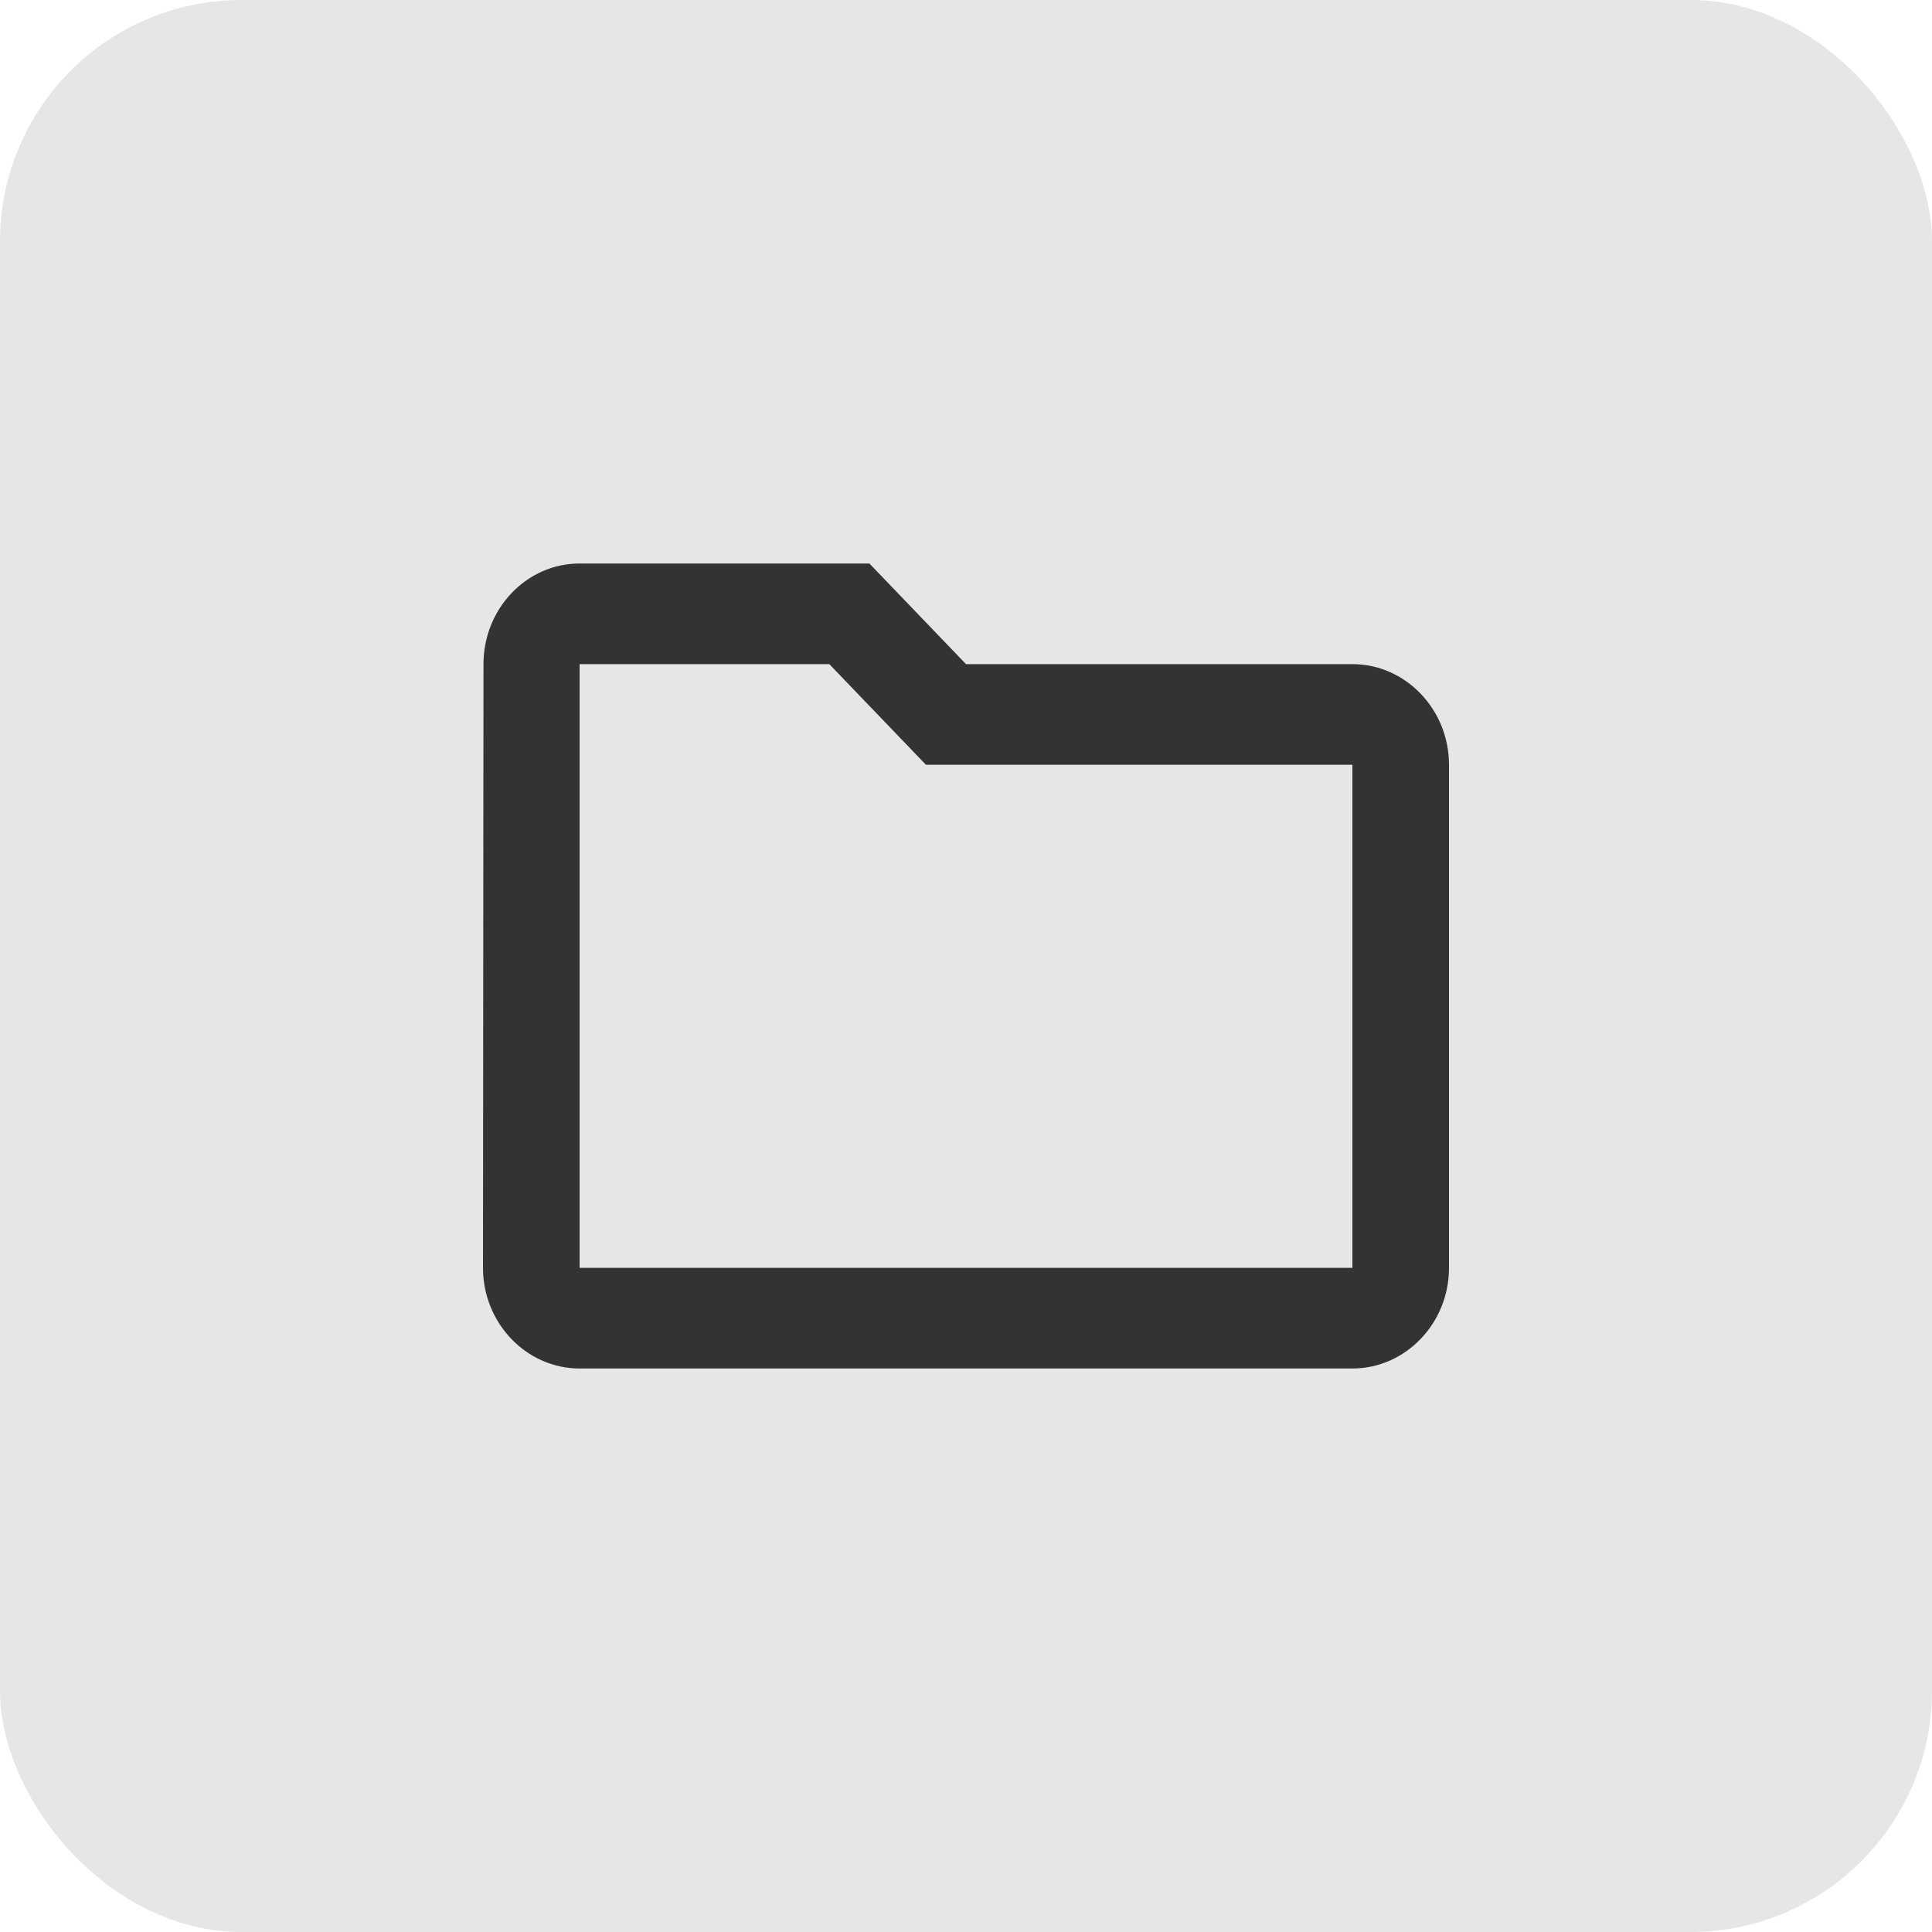 <svg width="24" height="24" viewBox="0 0 24 24" fill="none" xmlns="http://www.w3.org/2000/svg">
    <rect width="24" height="24" rx="3" fill="black" fill-opacity="0.1"/>
    <path d="M10.302 8.25L11.502 9.5H16.8V15.75H7.2V8.25H10.302ZM10.8 7H7.2C6.54 7 6.006 7.562 6.006 8.25L6 15.75C6 16.438 6.54 17 7.2 17H16.8C17.46 17 18 16.438 18 15.75V9.5C18 8.812 17.46 8.25 16.8 8.25H12L10.8 7Z" fill="#333333"/>
</svg>
